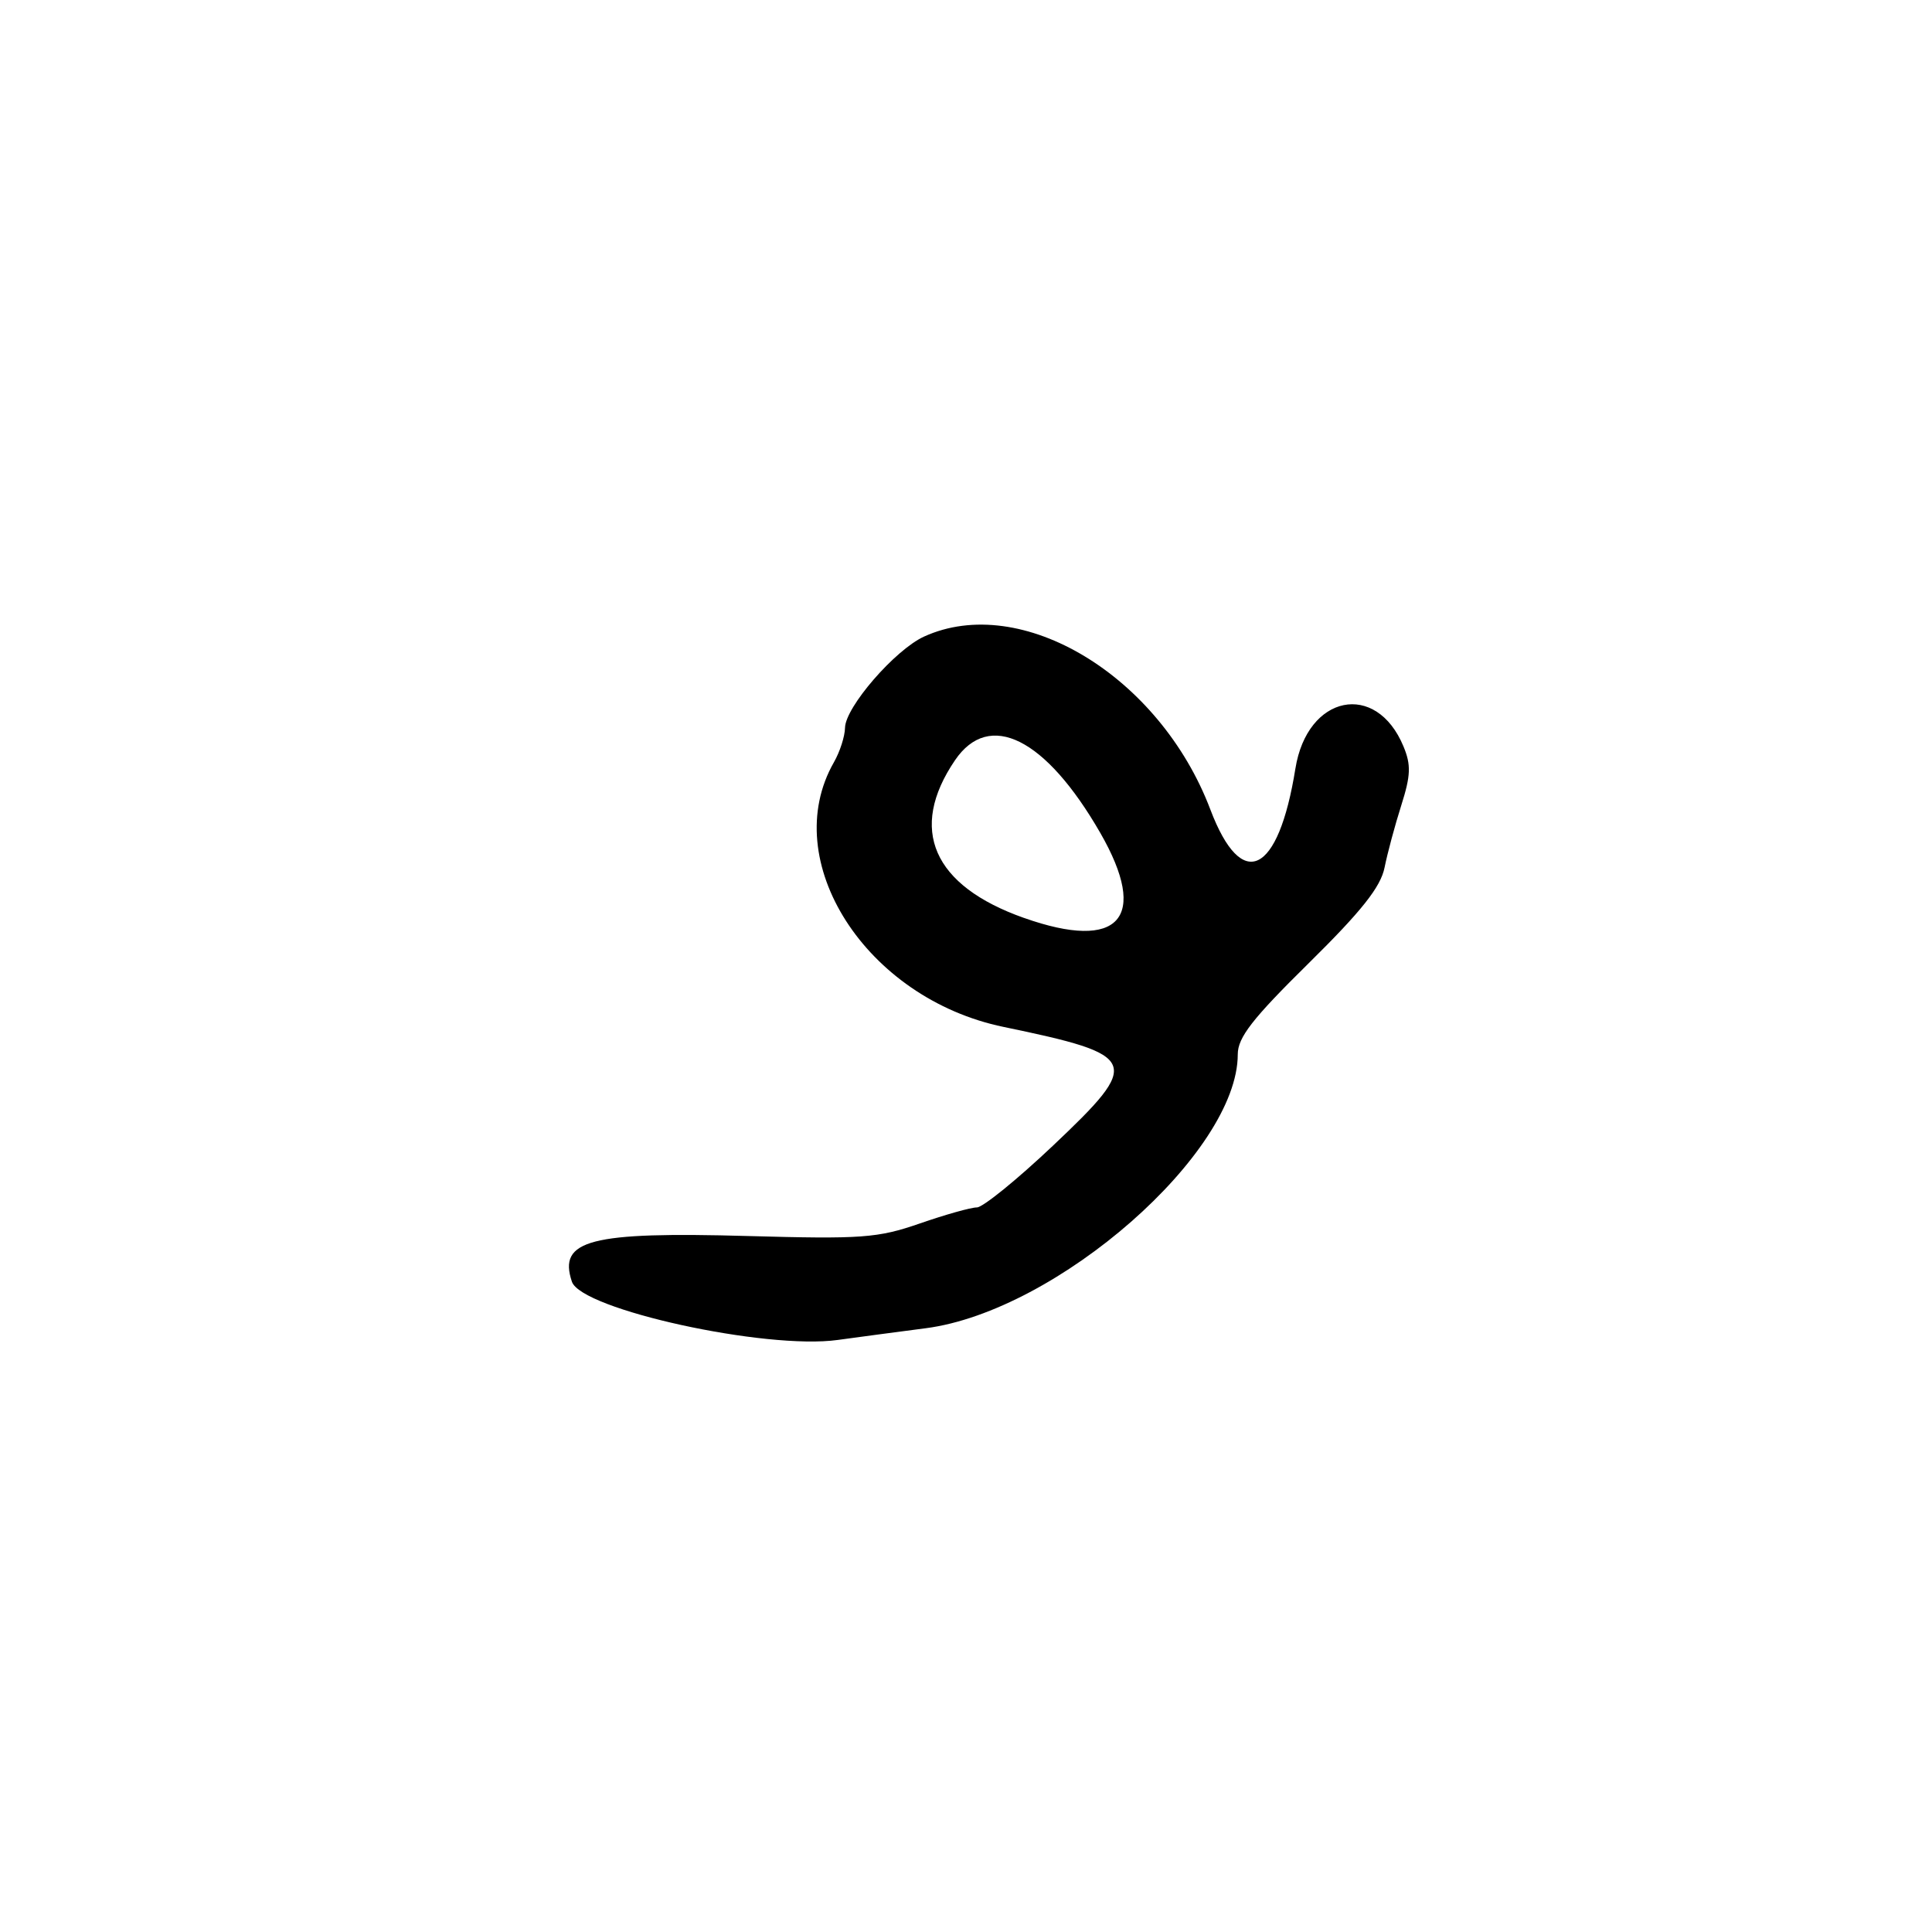 <?xml version="1.0" encoding="UTF-8"?>
<svg id="Layer_1" data-name="Layer 1" xmlns="http://www.w3.org/2000/svg" viewBox="0 0 256 256">
  <path d="M171.65,101.82c-2.25,14.1-7.11,16.44-11.27,5.45-6.72-17.72-25.05-28.79-37.94-22.92-3.85,1.76-10.42,9.34-10.47,12.08-.02,1.14-.68,3.19-1.47,4.57-7.46,13.05,4.22,31.29,22.47,35.07,18.06,3.75,18.39,4.54,6.52,15.77-4.74,4.48-9.26,8.15-10.05,8.15s-4.2.96-7.57,2.13c-5.57,1.93-7.69,2.08-22.75,1.66-20.93-.59-25.2.52-23.34,6.05,1.24,3.69,25.69,9.05,35.23,7.72,2.47-.34,7.71-1.04,11.64-1.55,17.44-2.26,41.36-23.25,41.36-36.29,0-2.24,1.94-4.73,9.38-12.06,7.02-6.92,9.55-10.11,10.07-12.69.38-1.9,1.38-5.62,2.22-8.26,1.25-3.94,1.31-5.34.29-7.79-3.61-8.72-12.75-6.86-14.32,2.92ZM135.68,121.63c-12.08-4.27-15.35-11.75-9.14-20.89,4.54-6.68,12.01-2.95,19.24,9.6,6.52,11.33,2.56,15.77-10.09,11.29Z"/>
</svg>